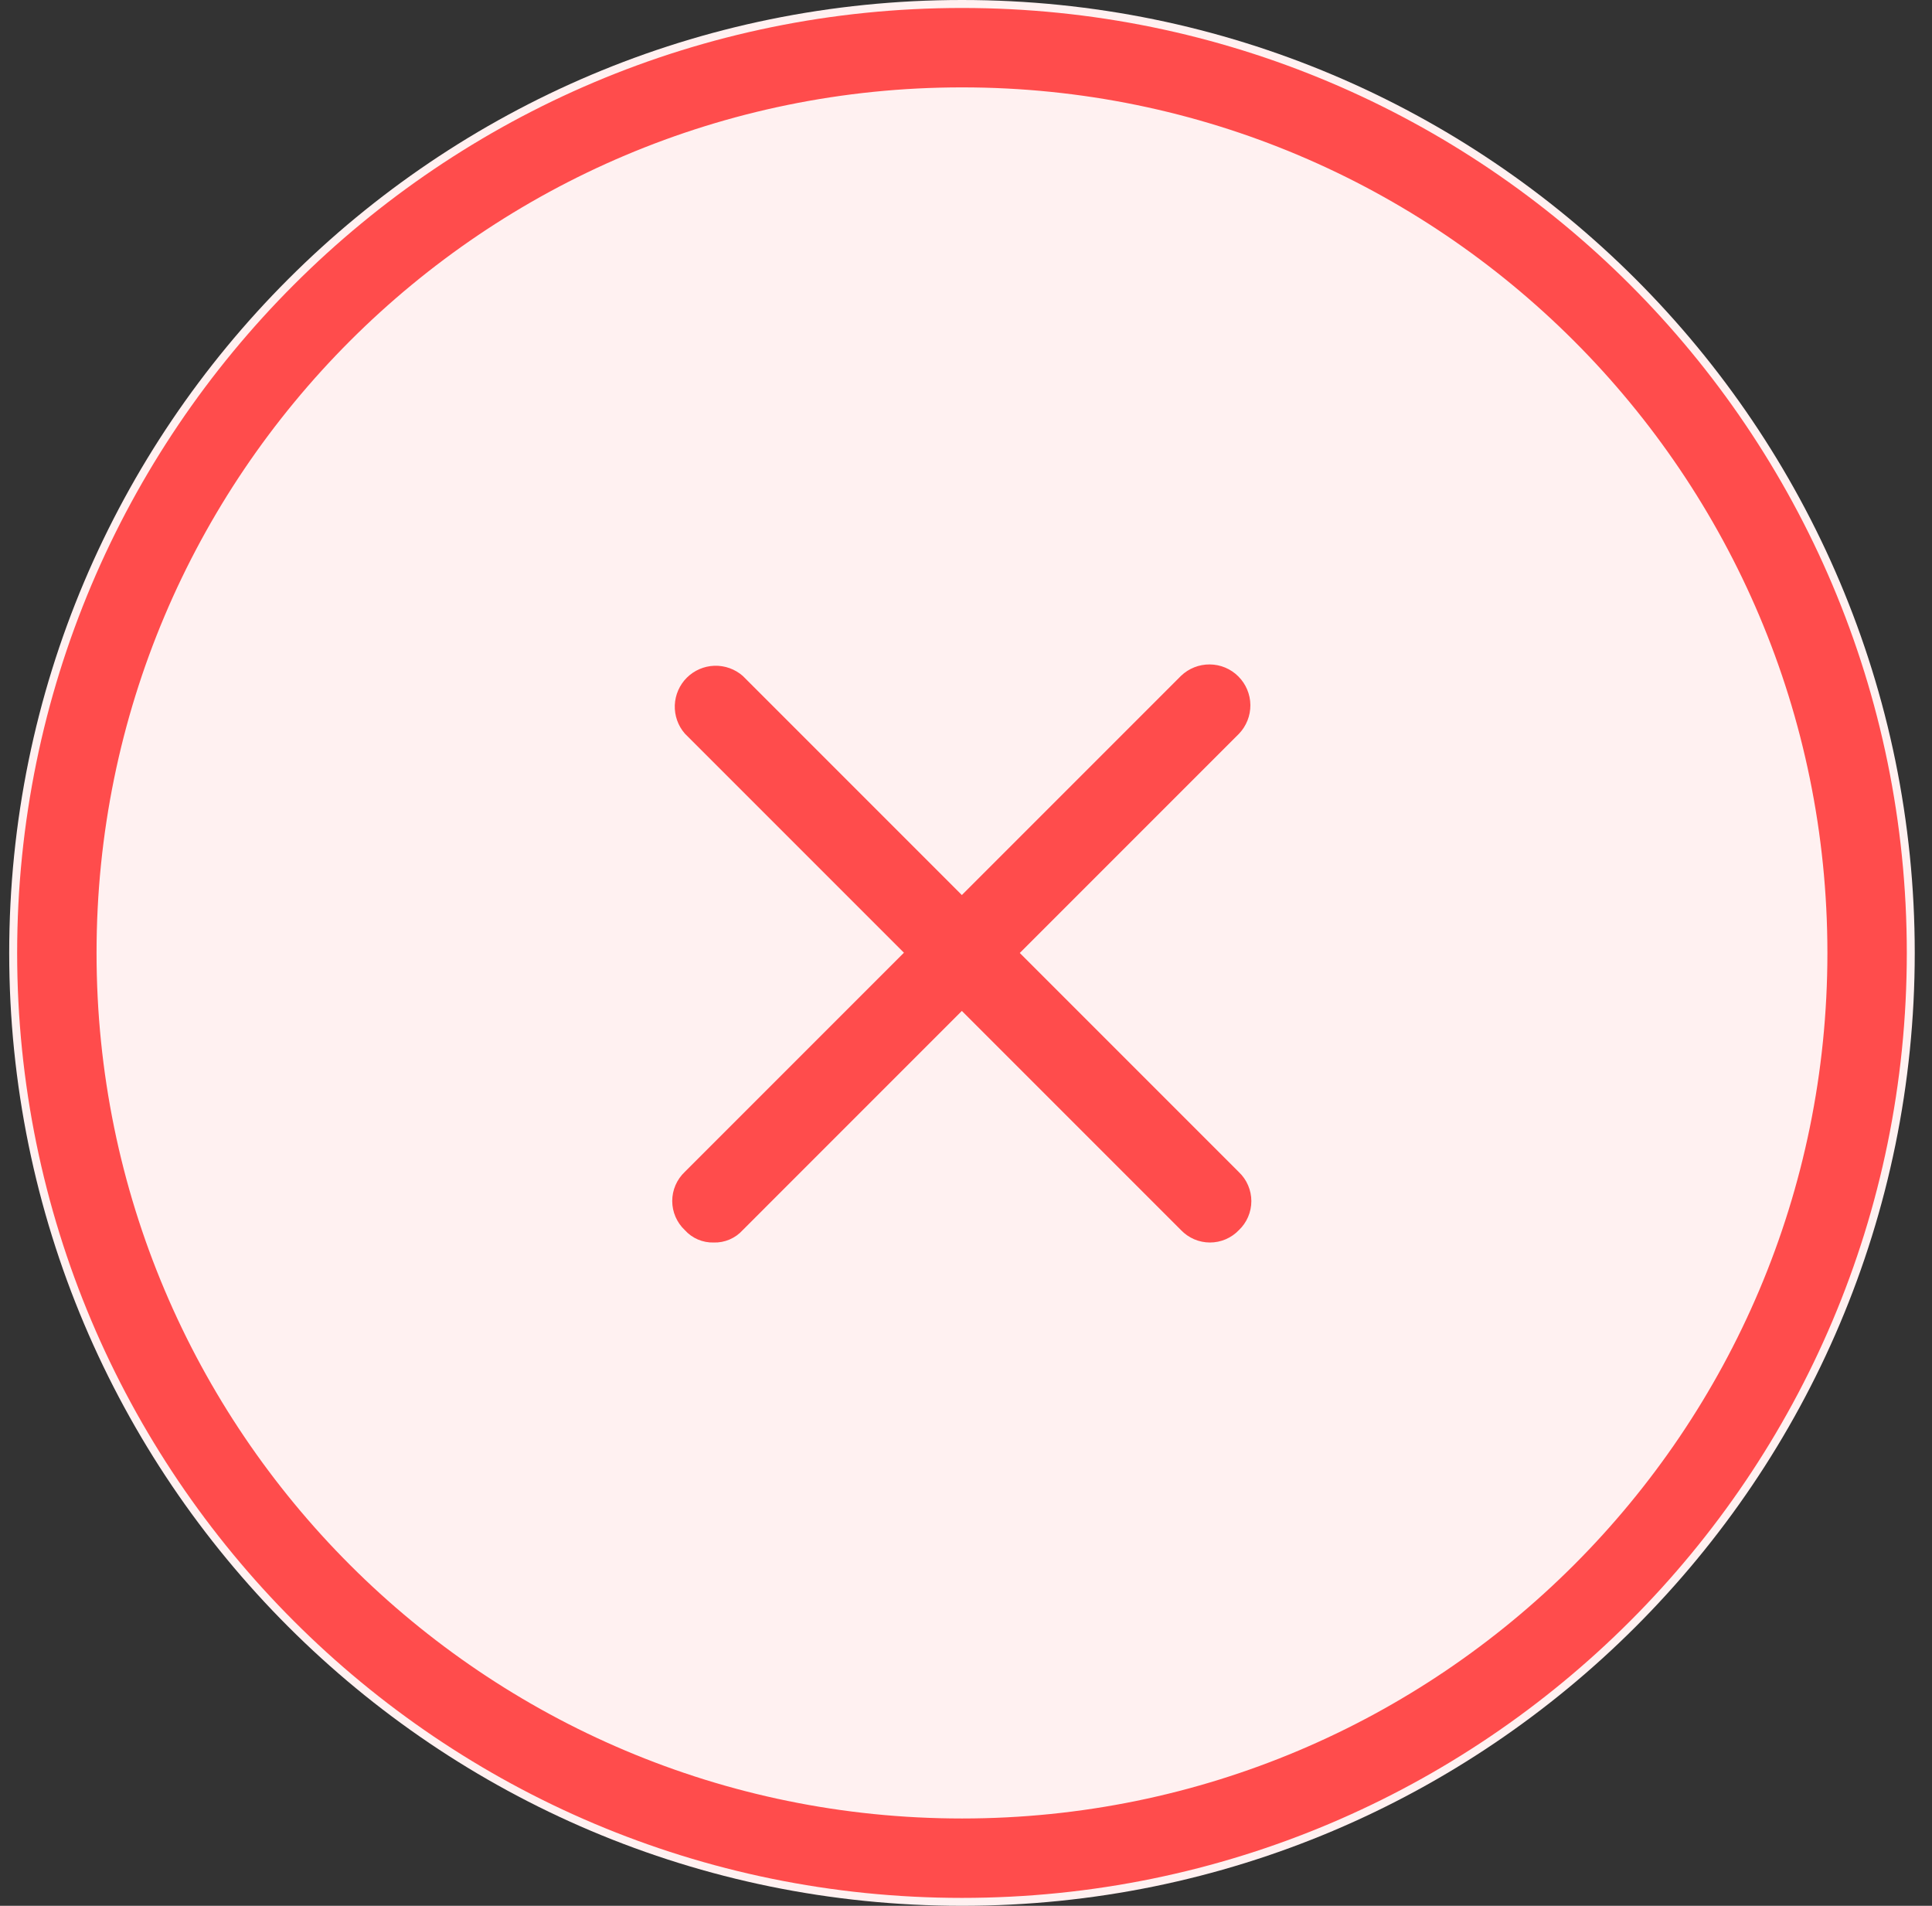 <svg width="73" height="72" viewBox="0 0 73 72" fill="none" xmlns="http://www.w3.org/2000/svg">
<rect x="0" y="0" width="73" height="72" fill="#333333" stroke="none"/>
<path d="M36.348 72C56.23 72 72.348 55.882 72.348 36C72.348 16.118 56.23 0 36.348 0C16.465 0 0.348 16.118 0.348 36C0.348 55.882 16.465 72 36.348 72Z" fill="#FFF1F1"/>
<path d="M36.348 70.201C55.237 70.201 70.548 54.889 70.548 36.001C70.548 17.113 55.237 1.801 36.348 1.801C17.46 1.801 2.148 17.113 2.148 36.001C2.148 54.889 17.46 70.201 36.348 70.201Z" stroke="#FF4C4C" stroke-width="3"/>
<path d="M25.875 46.472C26.012 46.625 26.181 46.746 26.37 46.827C26.559 46.908 26.764 46.947 26.969 46.941C27.175 46.947 27.379 46.908 27.568 46.827C27.757 46.746 27.926 46.625 28.064 46.472L36.343 38.192L44.623 46.472C44.765 46.62 44.934 46.738 45.123 46.819C45.311 46.899 45.513 46.941 45.718 46.941C45.923 46.941 46.125 46.899 46.313 46.819C46.501 46.738 46.671 46.62 46.812 46.472C46.961 46.331 47.079 46.161 47.159 45.973C47.24 45.785 47.282 45.582 47.282 45.377C47.282 45.173 47.24 44.97 47.159 44.782C47.079 44.594 46.961 44.424 46.812 44.283L38.532 36.003L46.812 27.723C47.093 27.431 47.249 27.04 47.245 26.635C47.241 26.229 47.078 25.842 46.791 25.555C46.505 25.268 46.117 25.105 45.712 25.102C45.306 25.098 44.916 25.253 44.623 25.534L36.343 33.814L28.064 25.534C27.768 25.276 27.386 25.14 26.994 25.152C26.602 25.165 26.23 25.326 25.952 25.602C25.674 25.879 25.512 26.251 25.497 26.643C25.483 27.034 25.618 27.417 25.875 27.713L34.155 35.993L25.875 44.273C25.725 44.415 25.606 44.585 25.524 44.774C25.442 44.963 25.4 45.167 25.4 45.373C25.4 45.578 25.442 45.782 25.524 45.971C25.606 46.16 25.725 46.331 25.875 46.472Z" fill="#FF4C4C"/>
</svg>

